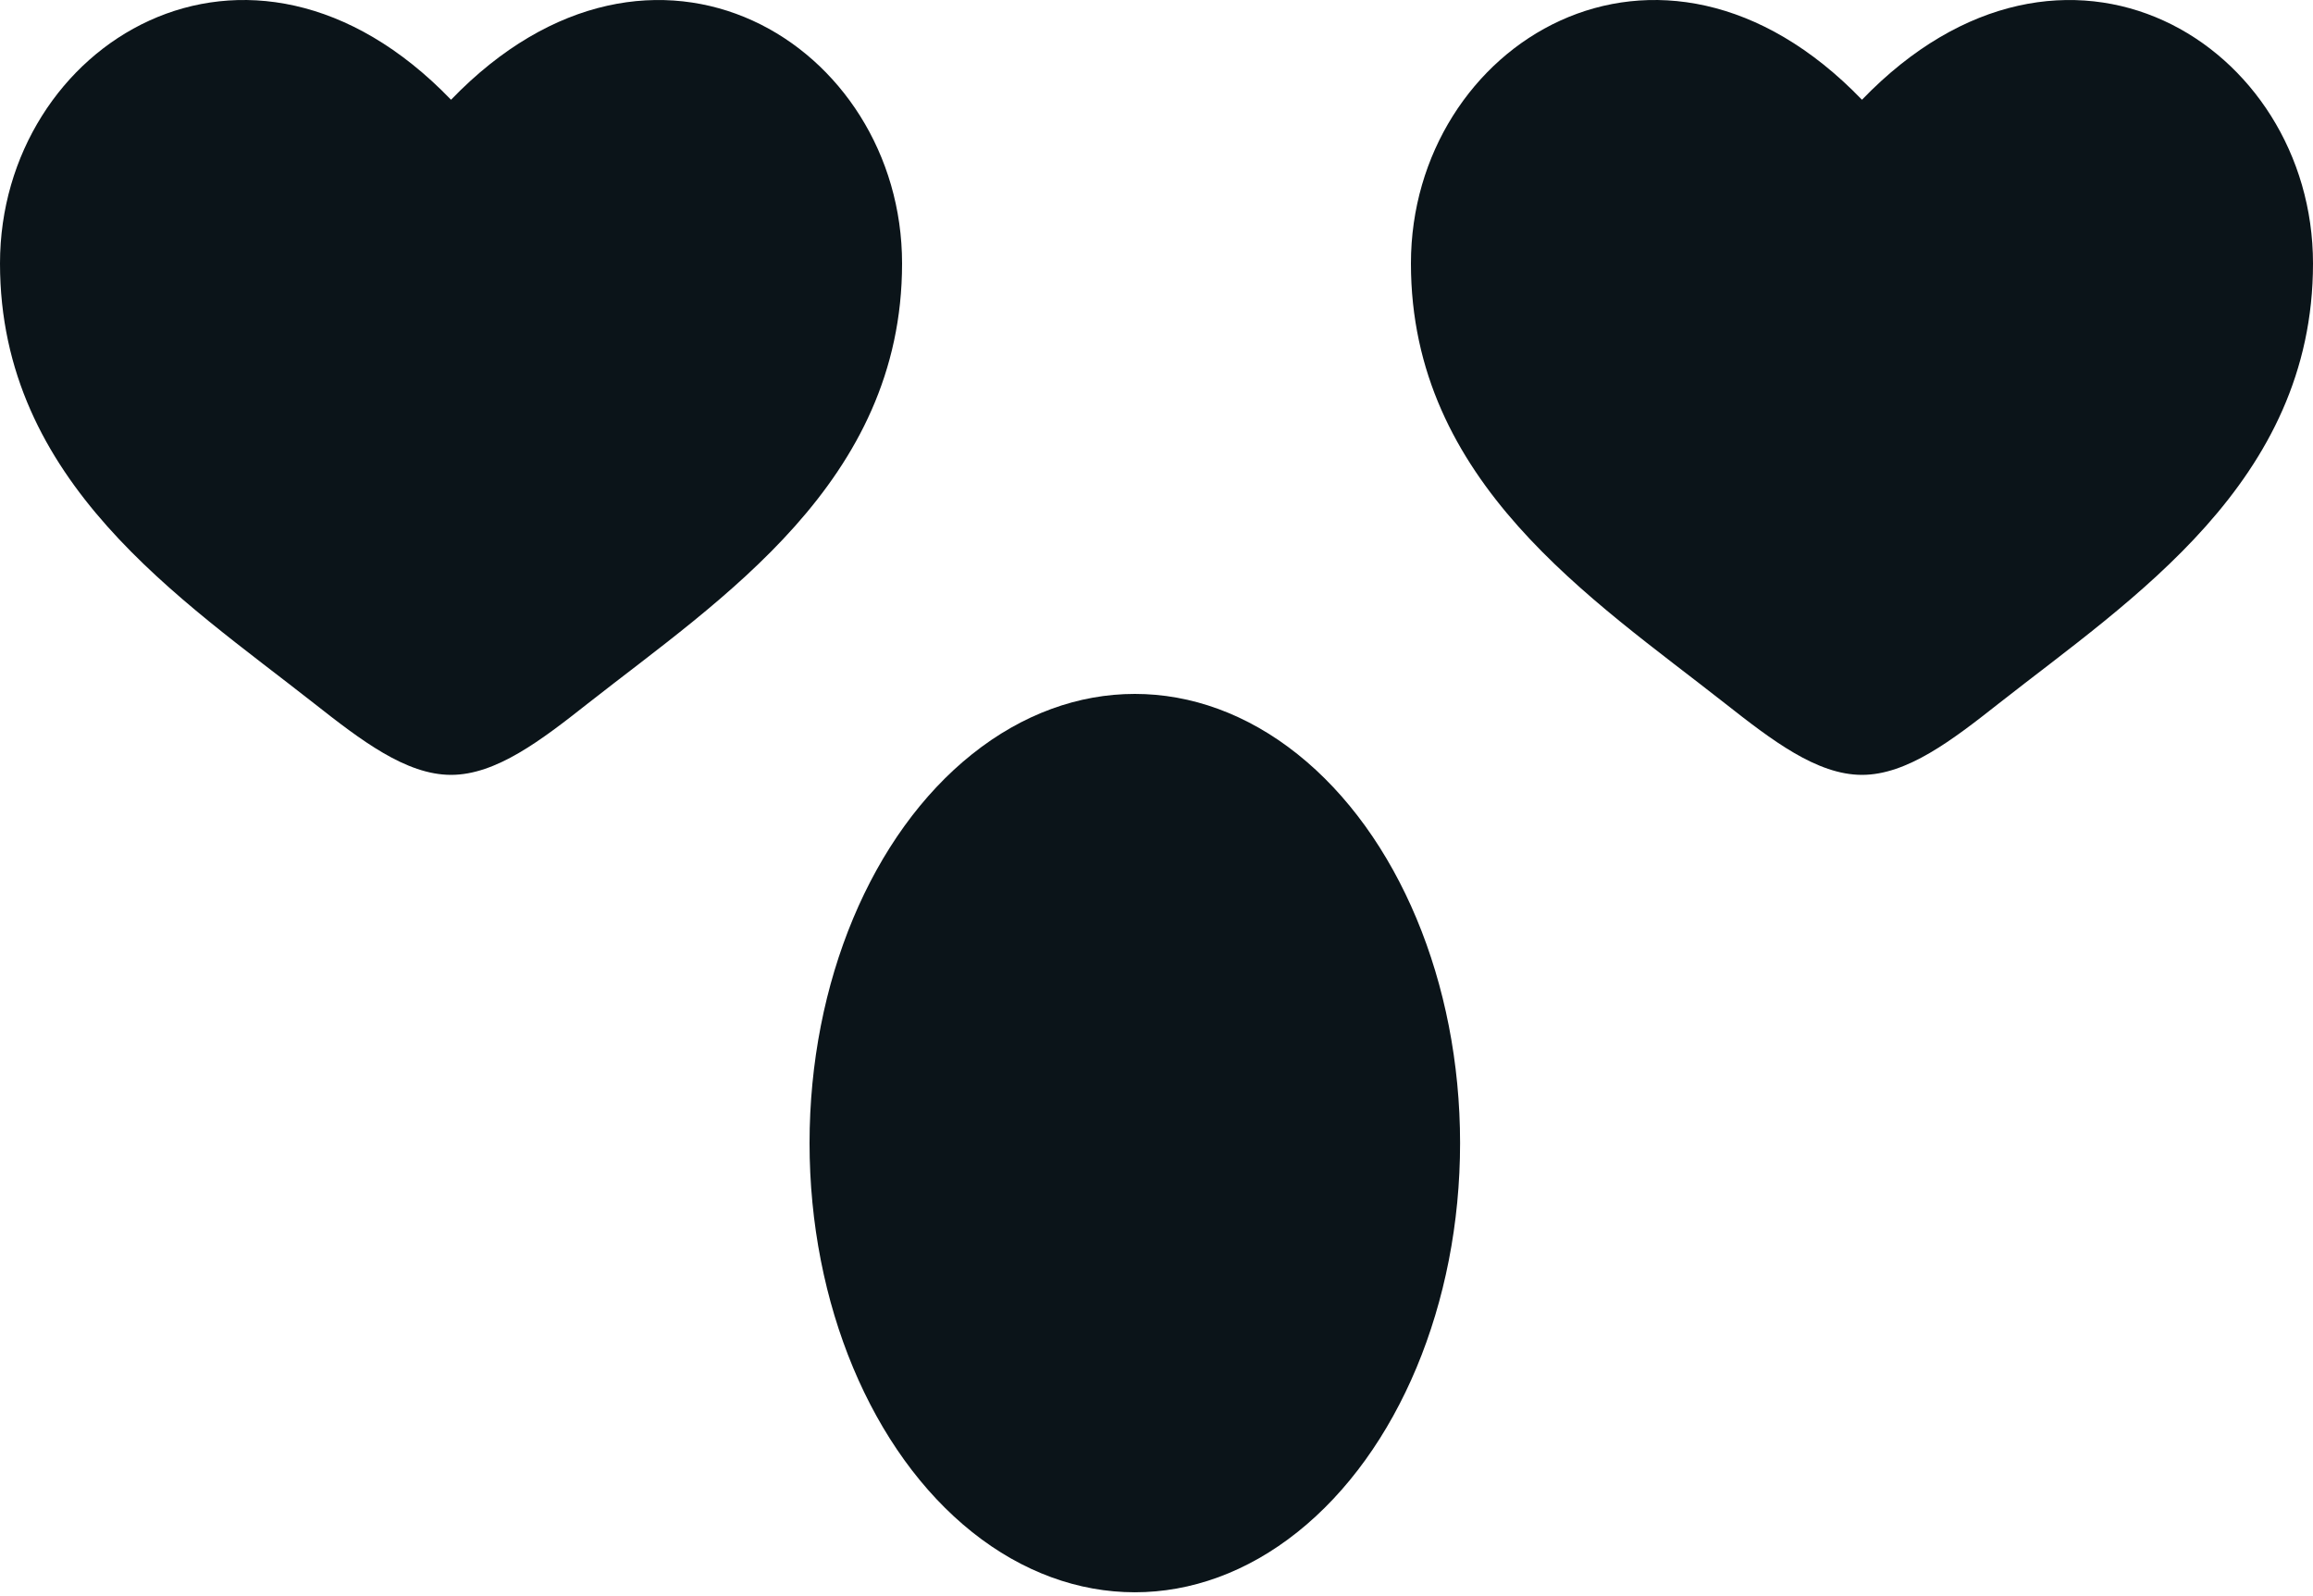 <svg viewBox="0 0 200 138" fill="none" xmlns="http://www.w3.org/2000/svg">
<ellipse cx="98.125" cy="98.839" rx="28.125" ry="38.839" fill="#0B1419"/>
<path d="M122 22.776C122 41.703 137.678 51.786 149.152 60.816C153.2 63.999 157.1 67 161 67C164.9 67 168.8 64.003 172.848 60.812C184.326 51.79 200 41.703 200 22.78C200 3.858 178.55 -9.573 161 8.625C143.45 -9.573 122 3.85 122 22.776Z" fill="#0B1419"/>
<path d="M0 22.776C0 41.703 15.678 51.786 27.152 60.816C31.2 63.999 35.1 67 39 67C42.9 67 46.8 64.003 50.848 60.812C62.326 51.79 78 41.703 78 22.78C78 3.858 56.55 -9.573 39 8.625C21.45 -9.573 0 3.85 0 22.776Z" fill="#0B1419"/>
</svg>
